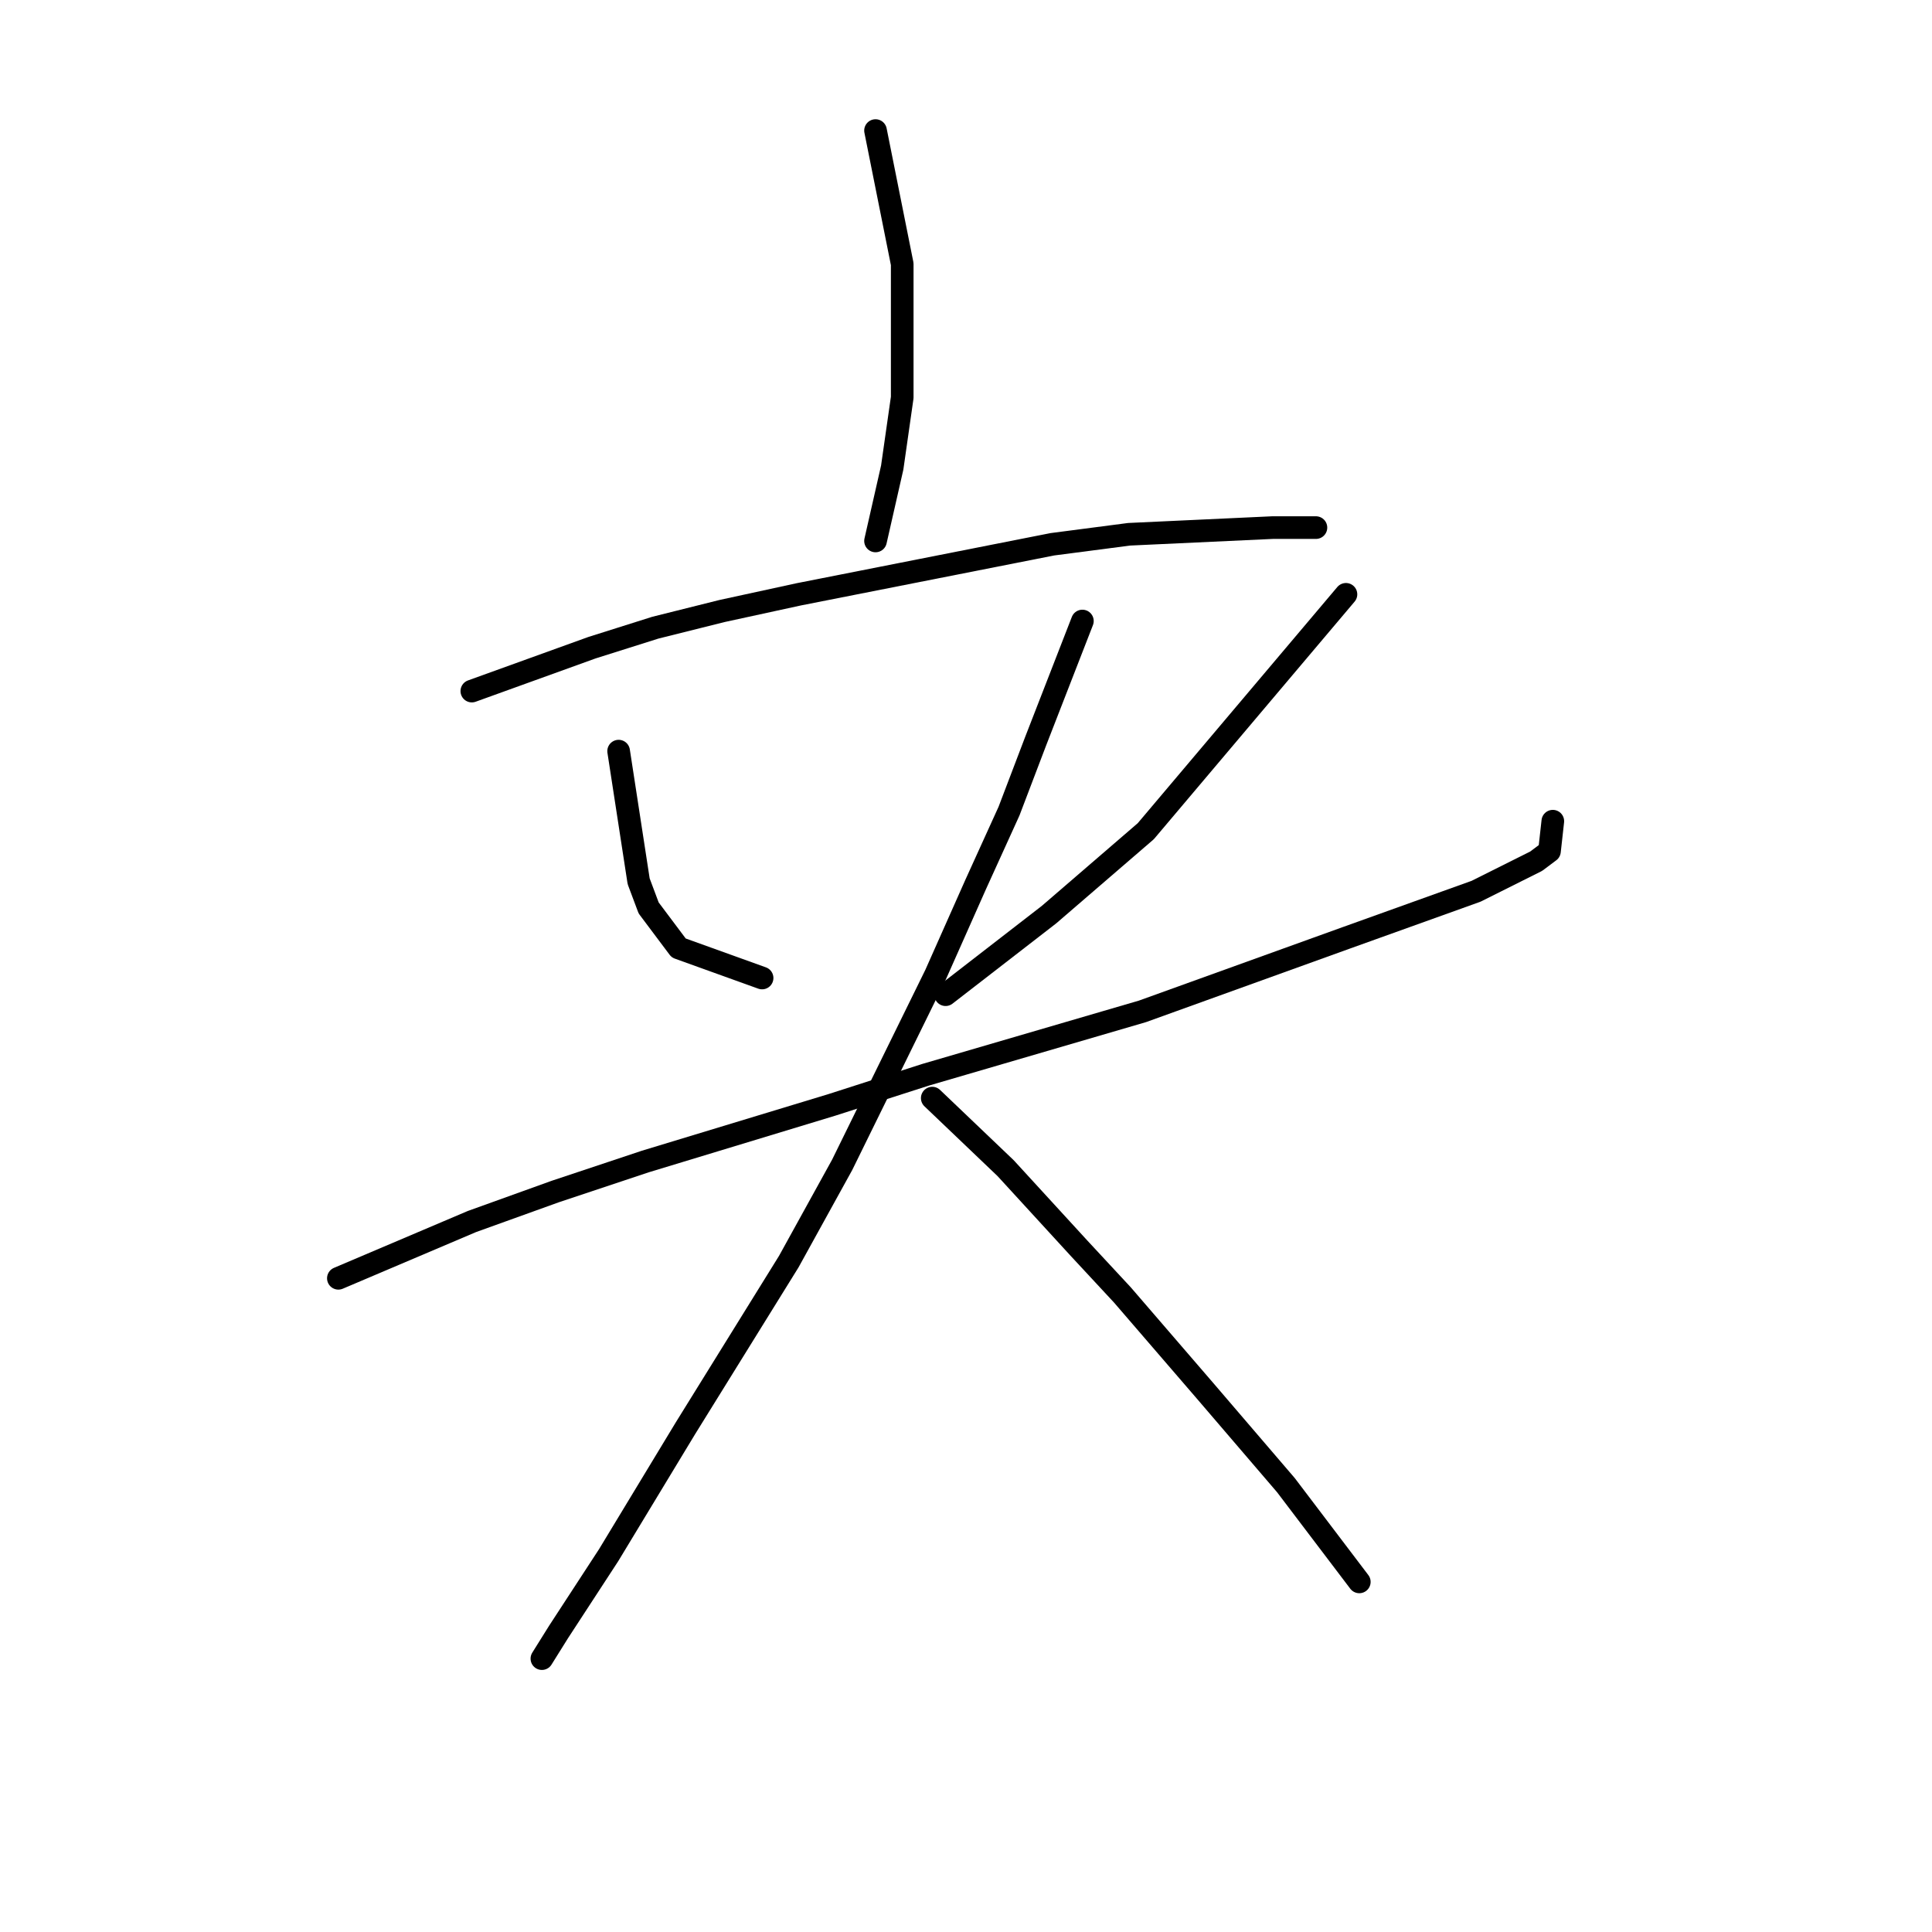 <?xml version="1.0" standalone="no"?>
    <svg width="256" height="256" xmlns="http://www.w3.org/2000/svg" version="1.1">
    <polyline stroke="black" stroke-width="3" stroke-linecap="round" fill="transparent" stroke-linejoin="round" points="116.012 17.301 119.549 34.985 119.549 52.668 118.223 61.952 116.012 71.678 116.012 71.678 " />
        <polyline stroke="black" stroke-width="3" stroke-linecap="round" fill="transparent" stroke-linejoin="round" points="62.52 91.572 78.435 85.825 86.835 83.172 95.676 80.962 105.844 78.751 139.443 72.12 149.611 70.794 168.62 69.91 173.483 69.91 174.368 69.91 173.926 69.91 173.926 69.91 " />
        <polyline stroke="black" stroke-width="3" stroke-linecap="round" fill="transparent" stroke-linejoin="round" points="81.972 99.529 84.624 116.771 85.95 120.308 89.929 125.613 100.981 129.591 100.981 129.591 " />
        <polyline stroke="black" stroke-width="3" stroke-linecap="round" fill="transparent" stroke-linejoin="round" points="178.346 78.751 151.821 110.14 139.001 121.192 125.296 131.802 125.296 131.802 " />
        <polyline stroke="black" stroke-width="3" stroke-linecap="round" fill="transparent" stroke-linejoin="round" points="44.836 169.379 62.52 161.864 73.572 157.885 85.508 153.906 110.265 146.391 122.644 142.412 151.379 134.012 178.346 124.286 195.588 118.097 203.545 114.118 205.314 112.792 205.756 108.813 205.756 108.813 " />
        <polyline stroke="black" stroke-width="3" stroke-linecap="round" fill="transparent" stroke-linejoin="round" points="143.422 82.288 137.232 98.203 133.696 107.487 129.275 117.213 123.97 129.149 111.591 154.348 104.518 167.169 90.813 189.273 80.645 206.072 74.014 216.24 71.804 219.777 71.804 219.777 " />
        <polyline stroke="black" stroke-width="3" stroke-linecap="round" fill="transparent" stroke-linejoin="round" points="123.528 145.506 133.254 154.79 142.979 165.4 148.727 171.59 159.779 184.41 170.389 196.788 180.115 209.609 180.115 209.609 " />
        </svg>